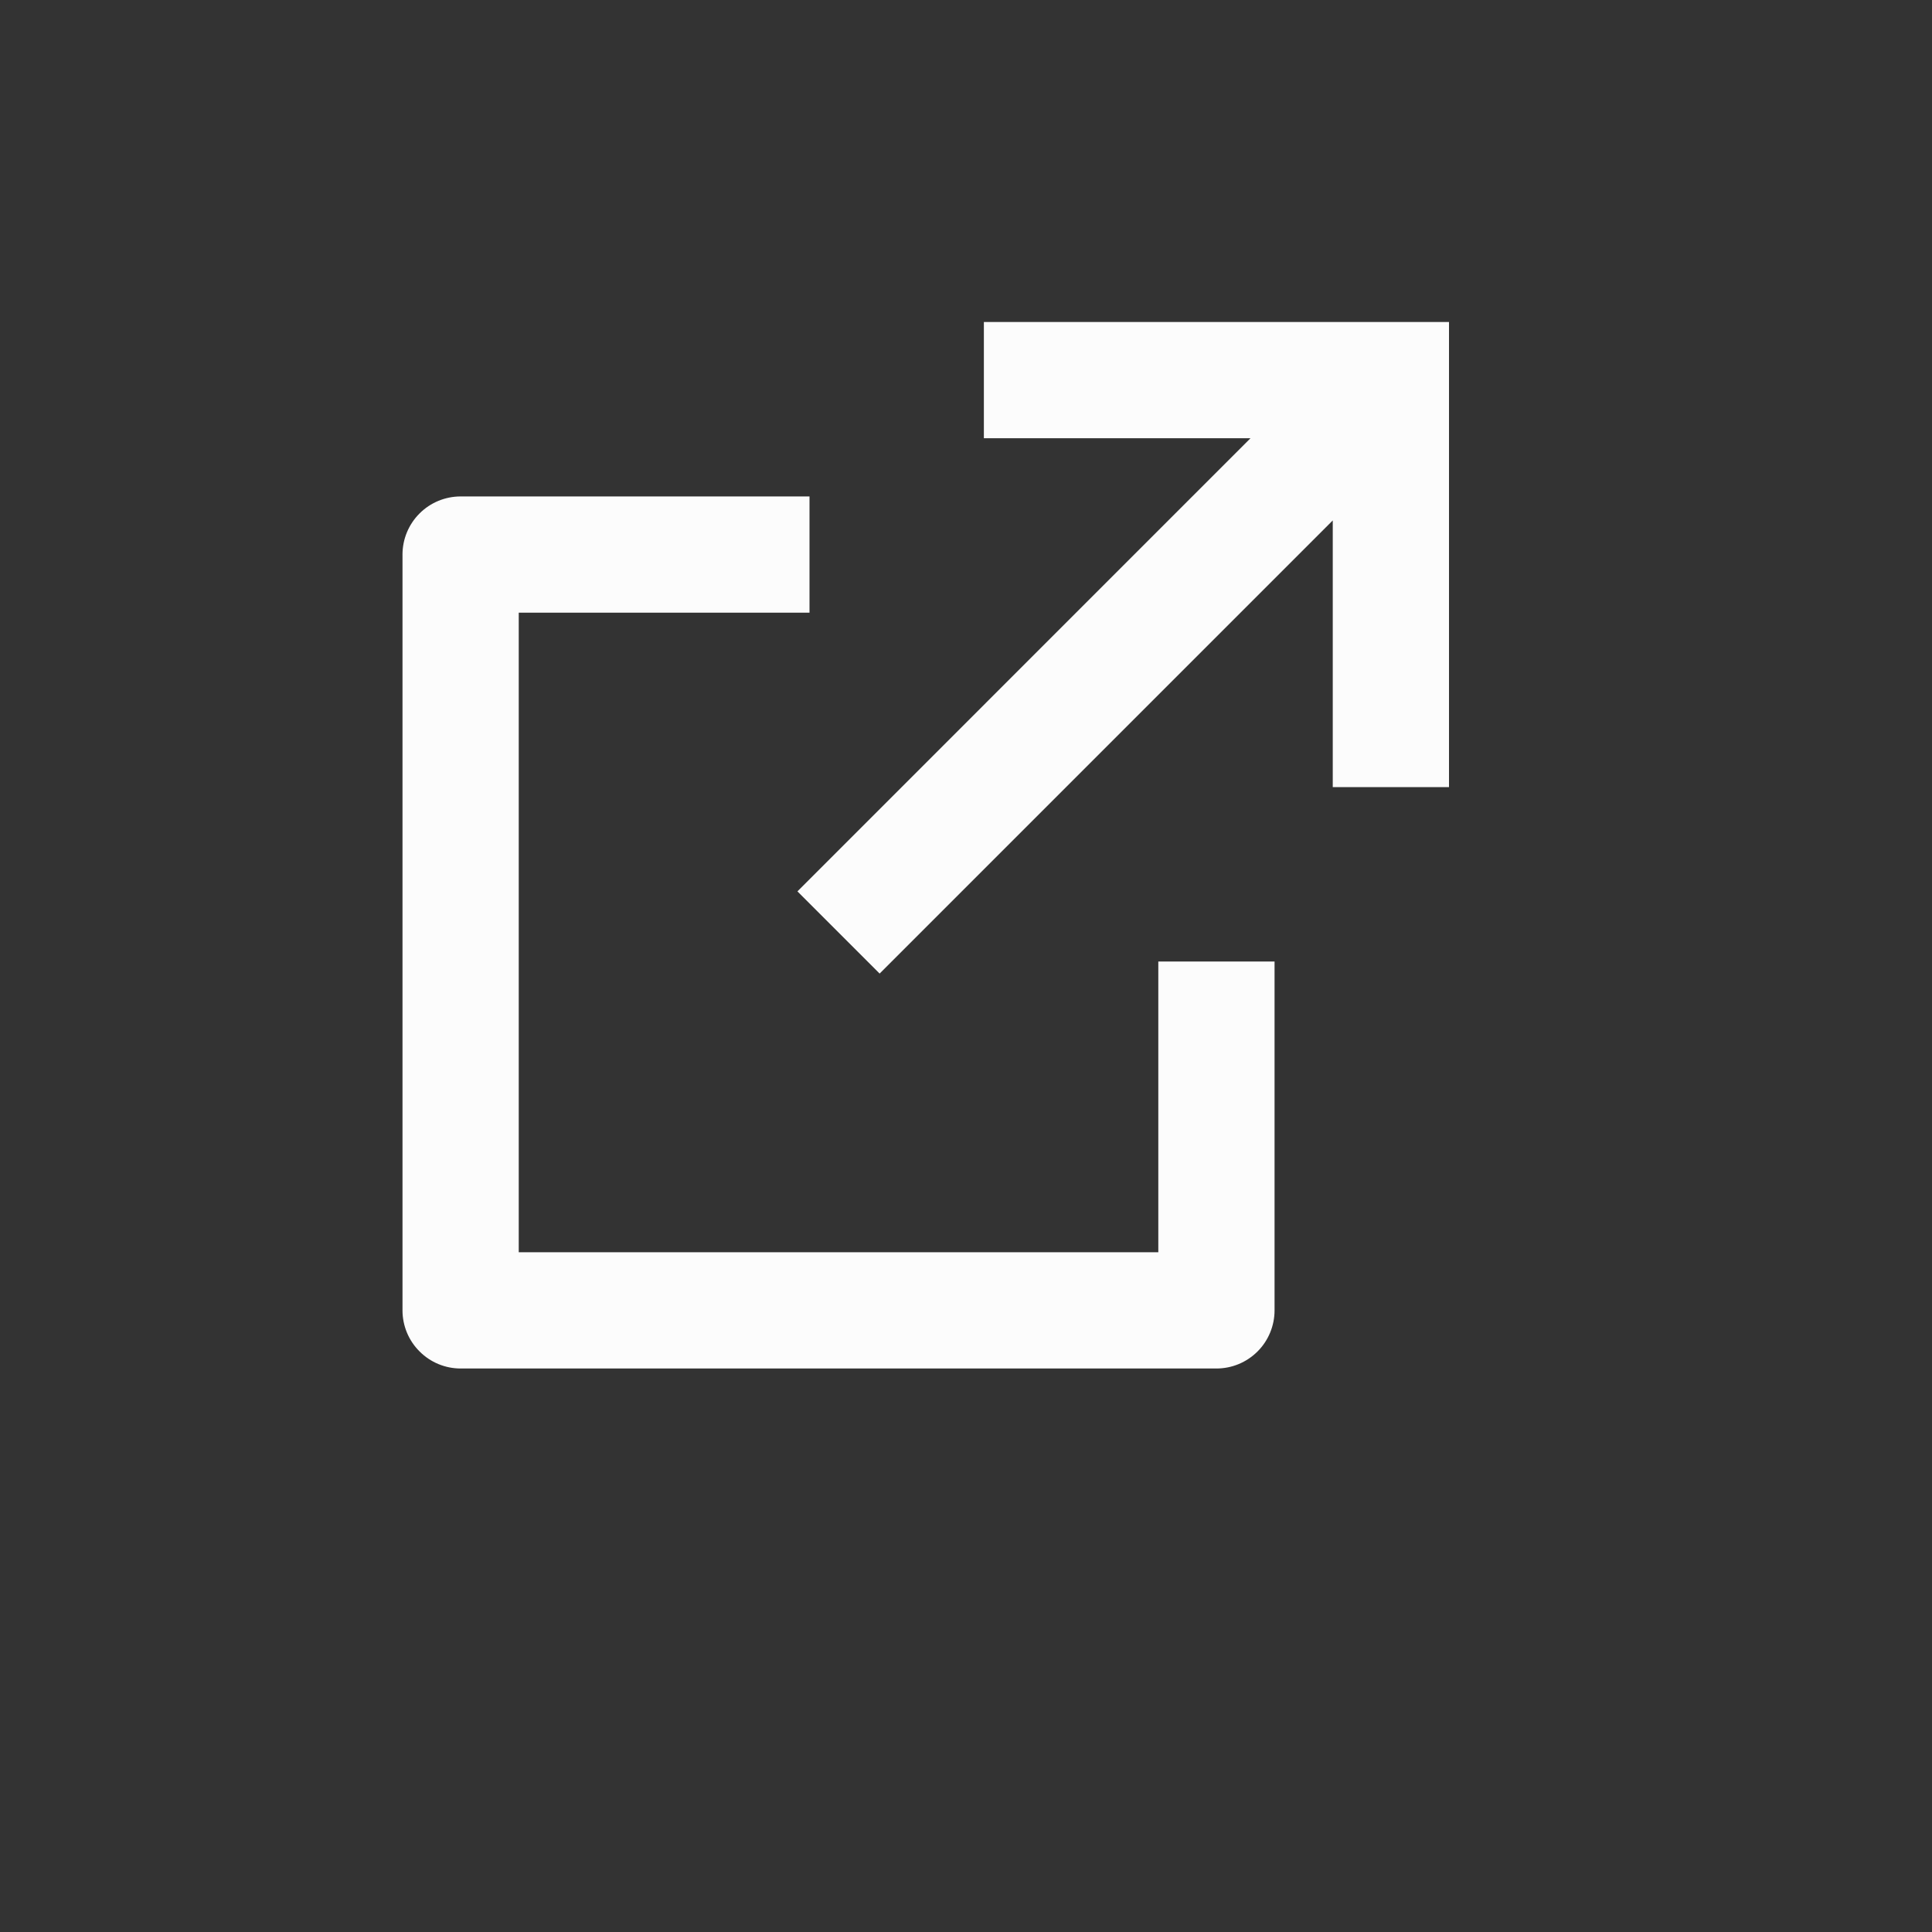 <svg width="24" height="24" viewBox="0 0 24 24" fill="none" xmlns="http://www.w3.org/2000/svg">
<rect x="0" y="0" width="24" height="24" fill="#333333" stroke="none"/>
<path d="M10.056 6.167V7.611H6.444V15.556H14.389V11.944H15.833V16.278C15.833 16.469 15.757 16.653 15.622 16.788C15.486 16.924 15.303 17 15.111 17H5.722C5.531 17 5.347 16.924 5.212 16.788C5.076 16.653 5 16.469 5 16.278V6.889C5 6.697 5.076 6.514 5.212 6.378C5.347 6.243 5.531 6.167 5.722 6.167H10.056ZM18 4V9.778H16.556V6.465L10.927 12.094L9.906 11.073L15.534 5.444H12.222V4H18Z" fill="#FCFCFC"/>
</svg>
